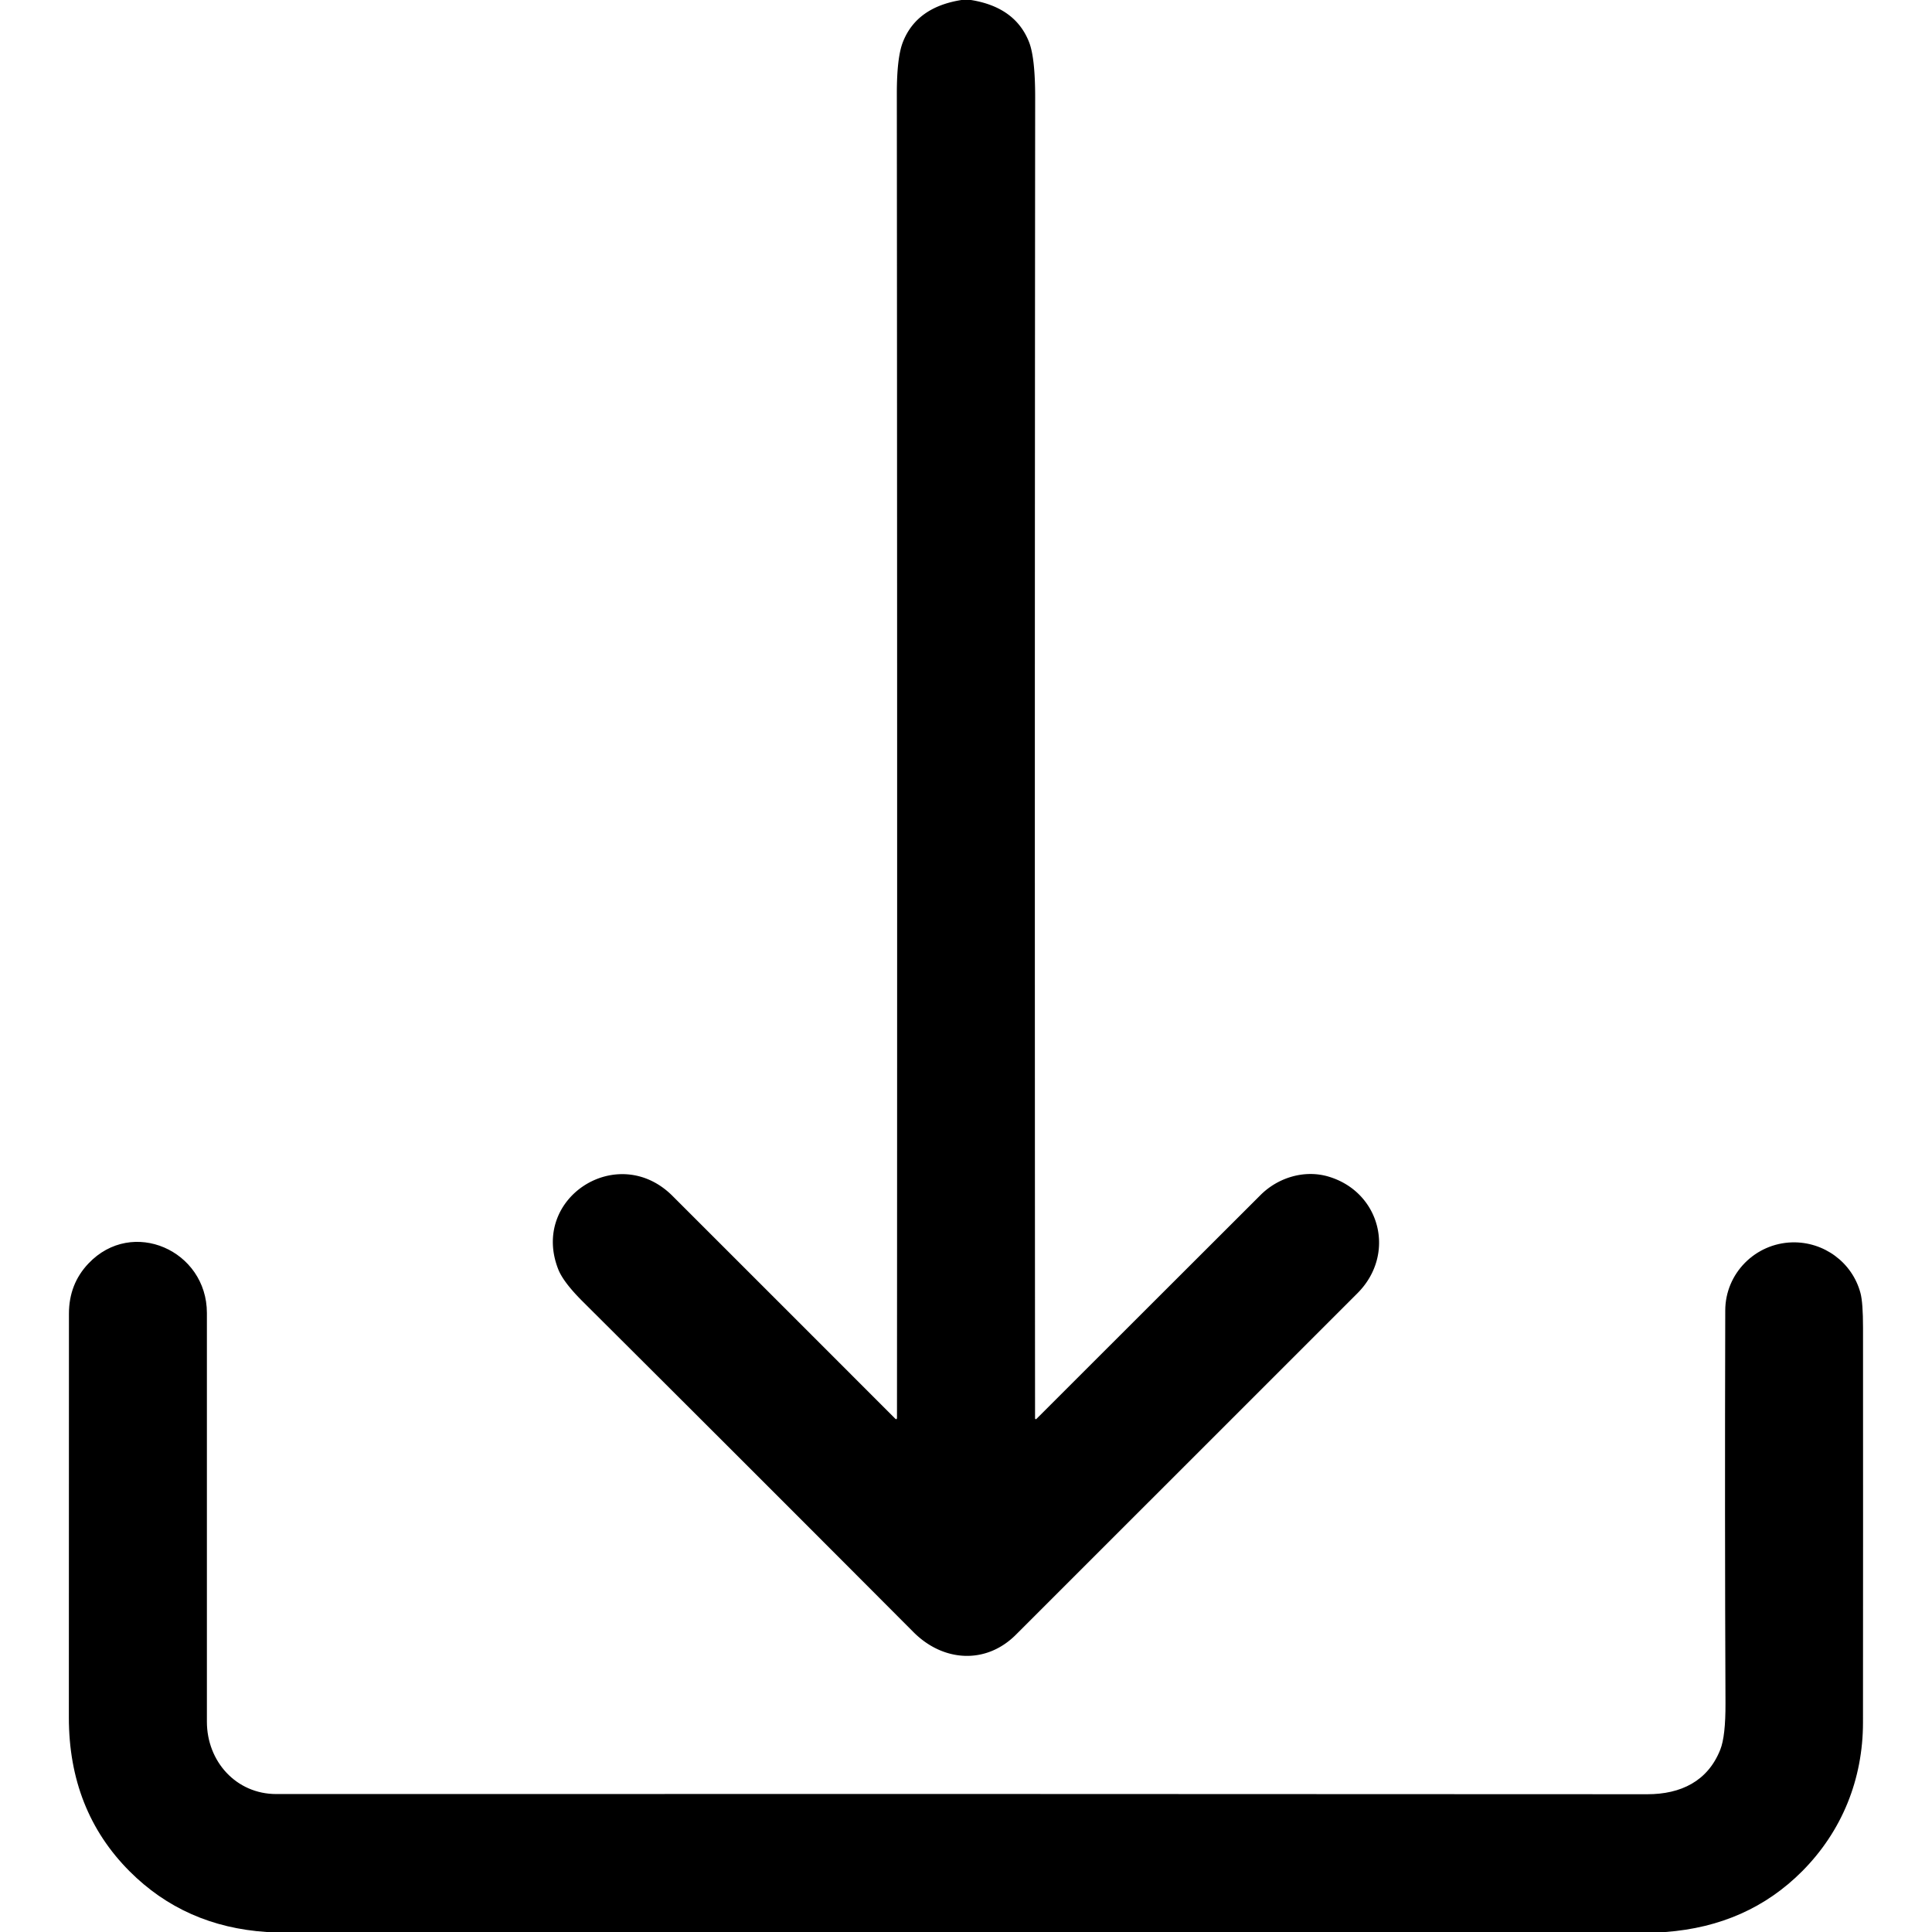 <?xml version="1.0" encoding="UTF-8" standalone="no"?>
<!DOCTYPE svg PUBLIC "-//W3C//DTD SVG 1.1//EN" "http://www.w3.org/Graphics/SVG/1.1/DTD/svg11.dtd">
<svg xmlns="http://www.w3.org/2000/svg" version="1.1" viewBox="0.00 0.00 512.00 512.00">
<path fill="#000000" d="
  M 254.80 0.00
  L 257.31 0.00
  Q 269.01 1.88 272.68 11.07
  Q 274.34 15.22 274.33 25.89
  Q 274.18 201.01 274.30 375.88
  A 0.21 0.21 0.0 0 0 274.66 376.03
  Q 304.89 345.82 334.06 316.69
  C 338.71 312.05 345.68 309.94 352.00 311.79
  C 365.81 315.85 370.07 332.39 359.73 342.73
  Q 314.50 387.96 269.21 433.23
  C 261.33 441.11 250.00 440.48 242.07 432.52
  Q 198.03 388.34 154.47 344.96
  Q 149.27 339.78 147.93 336.35
  C 140.52 317.42 163.79 302.51 178.22 316.93
  Q 207.73 346.42 237.16 375.87
  Q 237.70 376.42 237.71 375.64
  Q 237.81 201.47 237.67 24.89
  Q 237.66 15.27 239.27 11.16
  Q 242.90 1.88 254.80 0.00
  Z"
/>
<path fill="#000000" d="
  M 441.38 512.00
  L 70.65 512.00
  Q 48.97 510.57 34.34 495.91
  Q 18.24 479.77 18.25 455.15
  Q 18.28 399.28 18.27 348.14
  Q 18.27 340.29 23.43 334.85
  C 35.07 322.57 54.83 331.41 54.83 347.96
  Q 54.82 402.23 54.83 456.29
  C 54.84 466.84 62.62 475.44 73.21 475.44
  Q 253.98 475.38 436.58 475.49
  C 445.43 475.49 452.58 472.04 455.89 463.68
  Q 457.31 460.12 457.27 451.38
  Q 457.06 402.40 457.21 347.27
  C 457.24 337.48 465.13 329.50 474.94 329.24
  C 483.35 329.03 490.88 334.54 493.05 342.69
  Q 493.72 345.21 493.72 351.88
  Q 493.75 404.19 493.71 456.50
  C 493.70 471.52 488.16 485.27 477.60 495.89
  Q 463.19 510.37 441.38 512.00
  Z"
/>
</svg>
